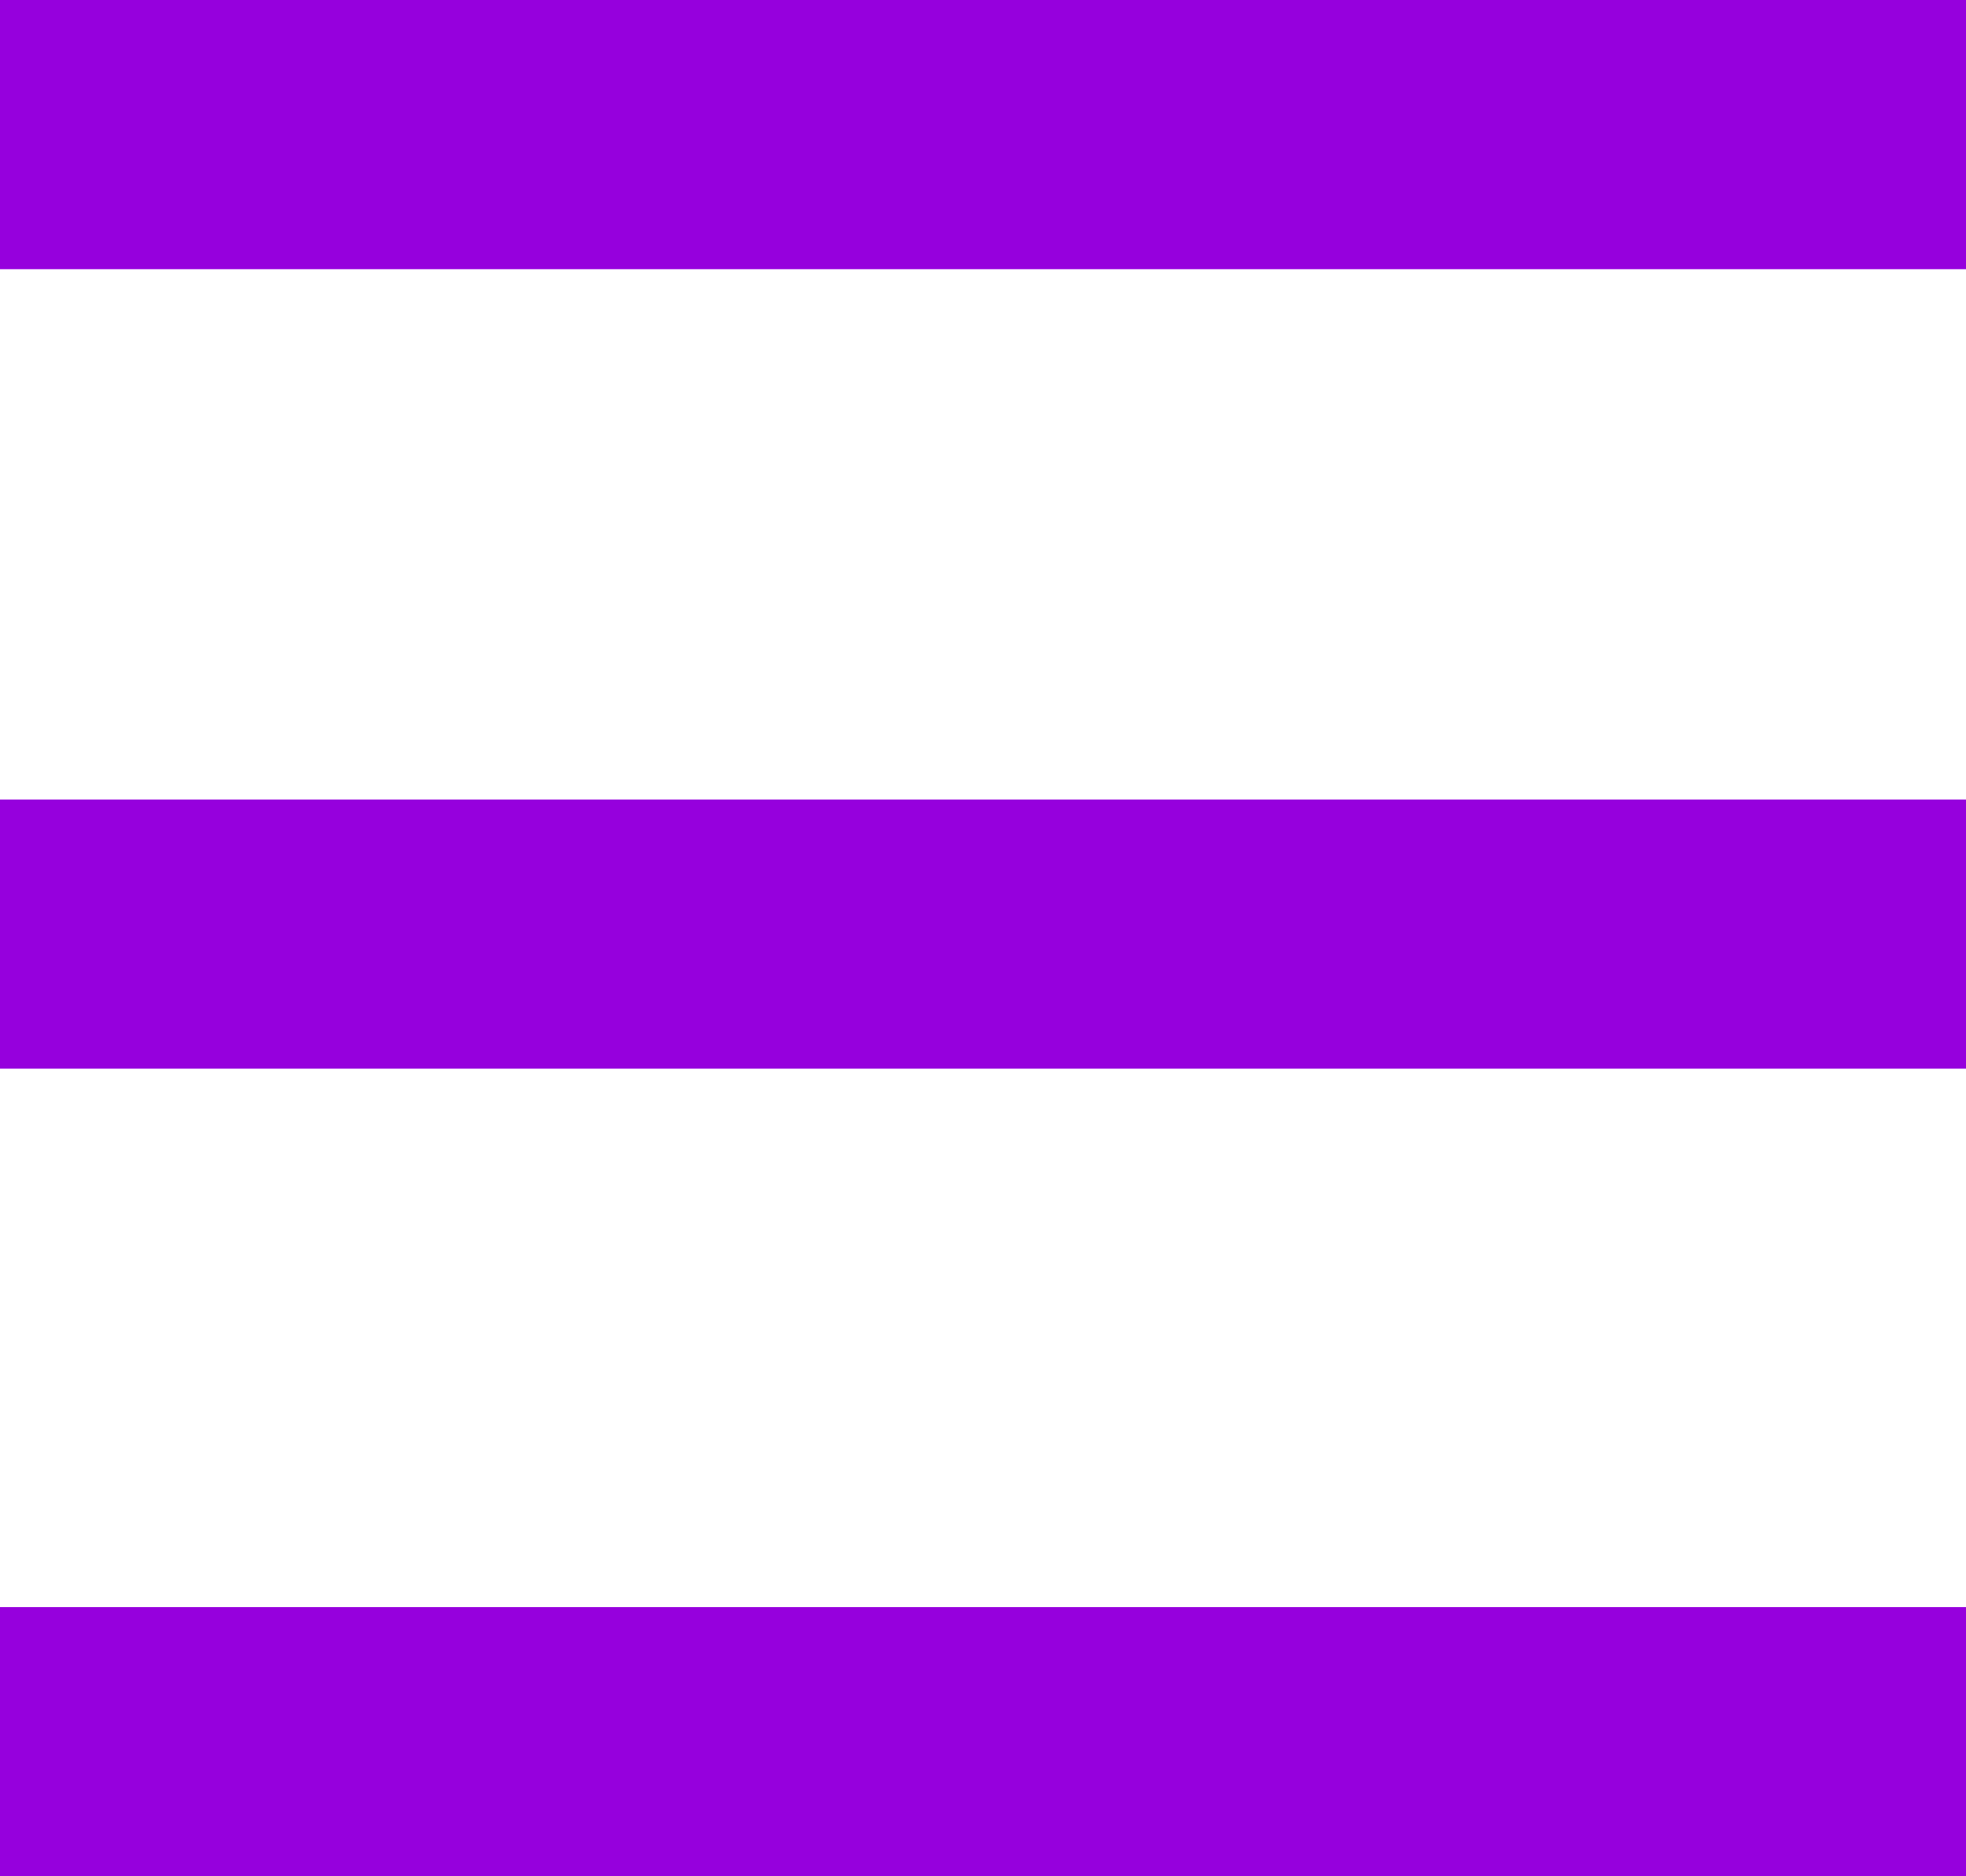 <svg width="44" height="42" viewBox="0 0 44 42" fill="none" xmlns="http://www.w3.org/2000/svg">
<path d="M0 0V6.026H44V0H0ZM0 17.897V23.922H44V17.897H0ZM0 35.974V42H44V35.974H0Z" fill="#9600DD"/>
</svg>
